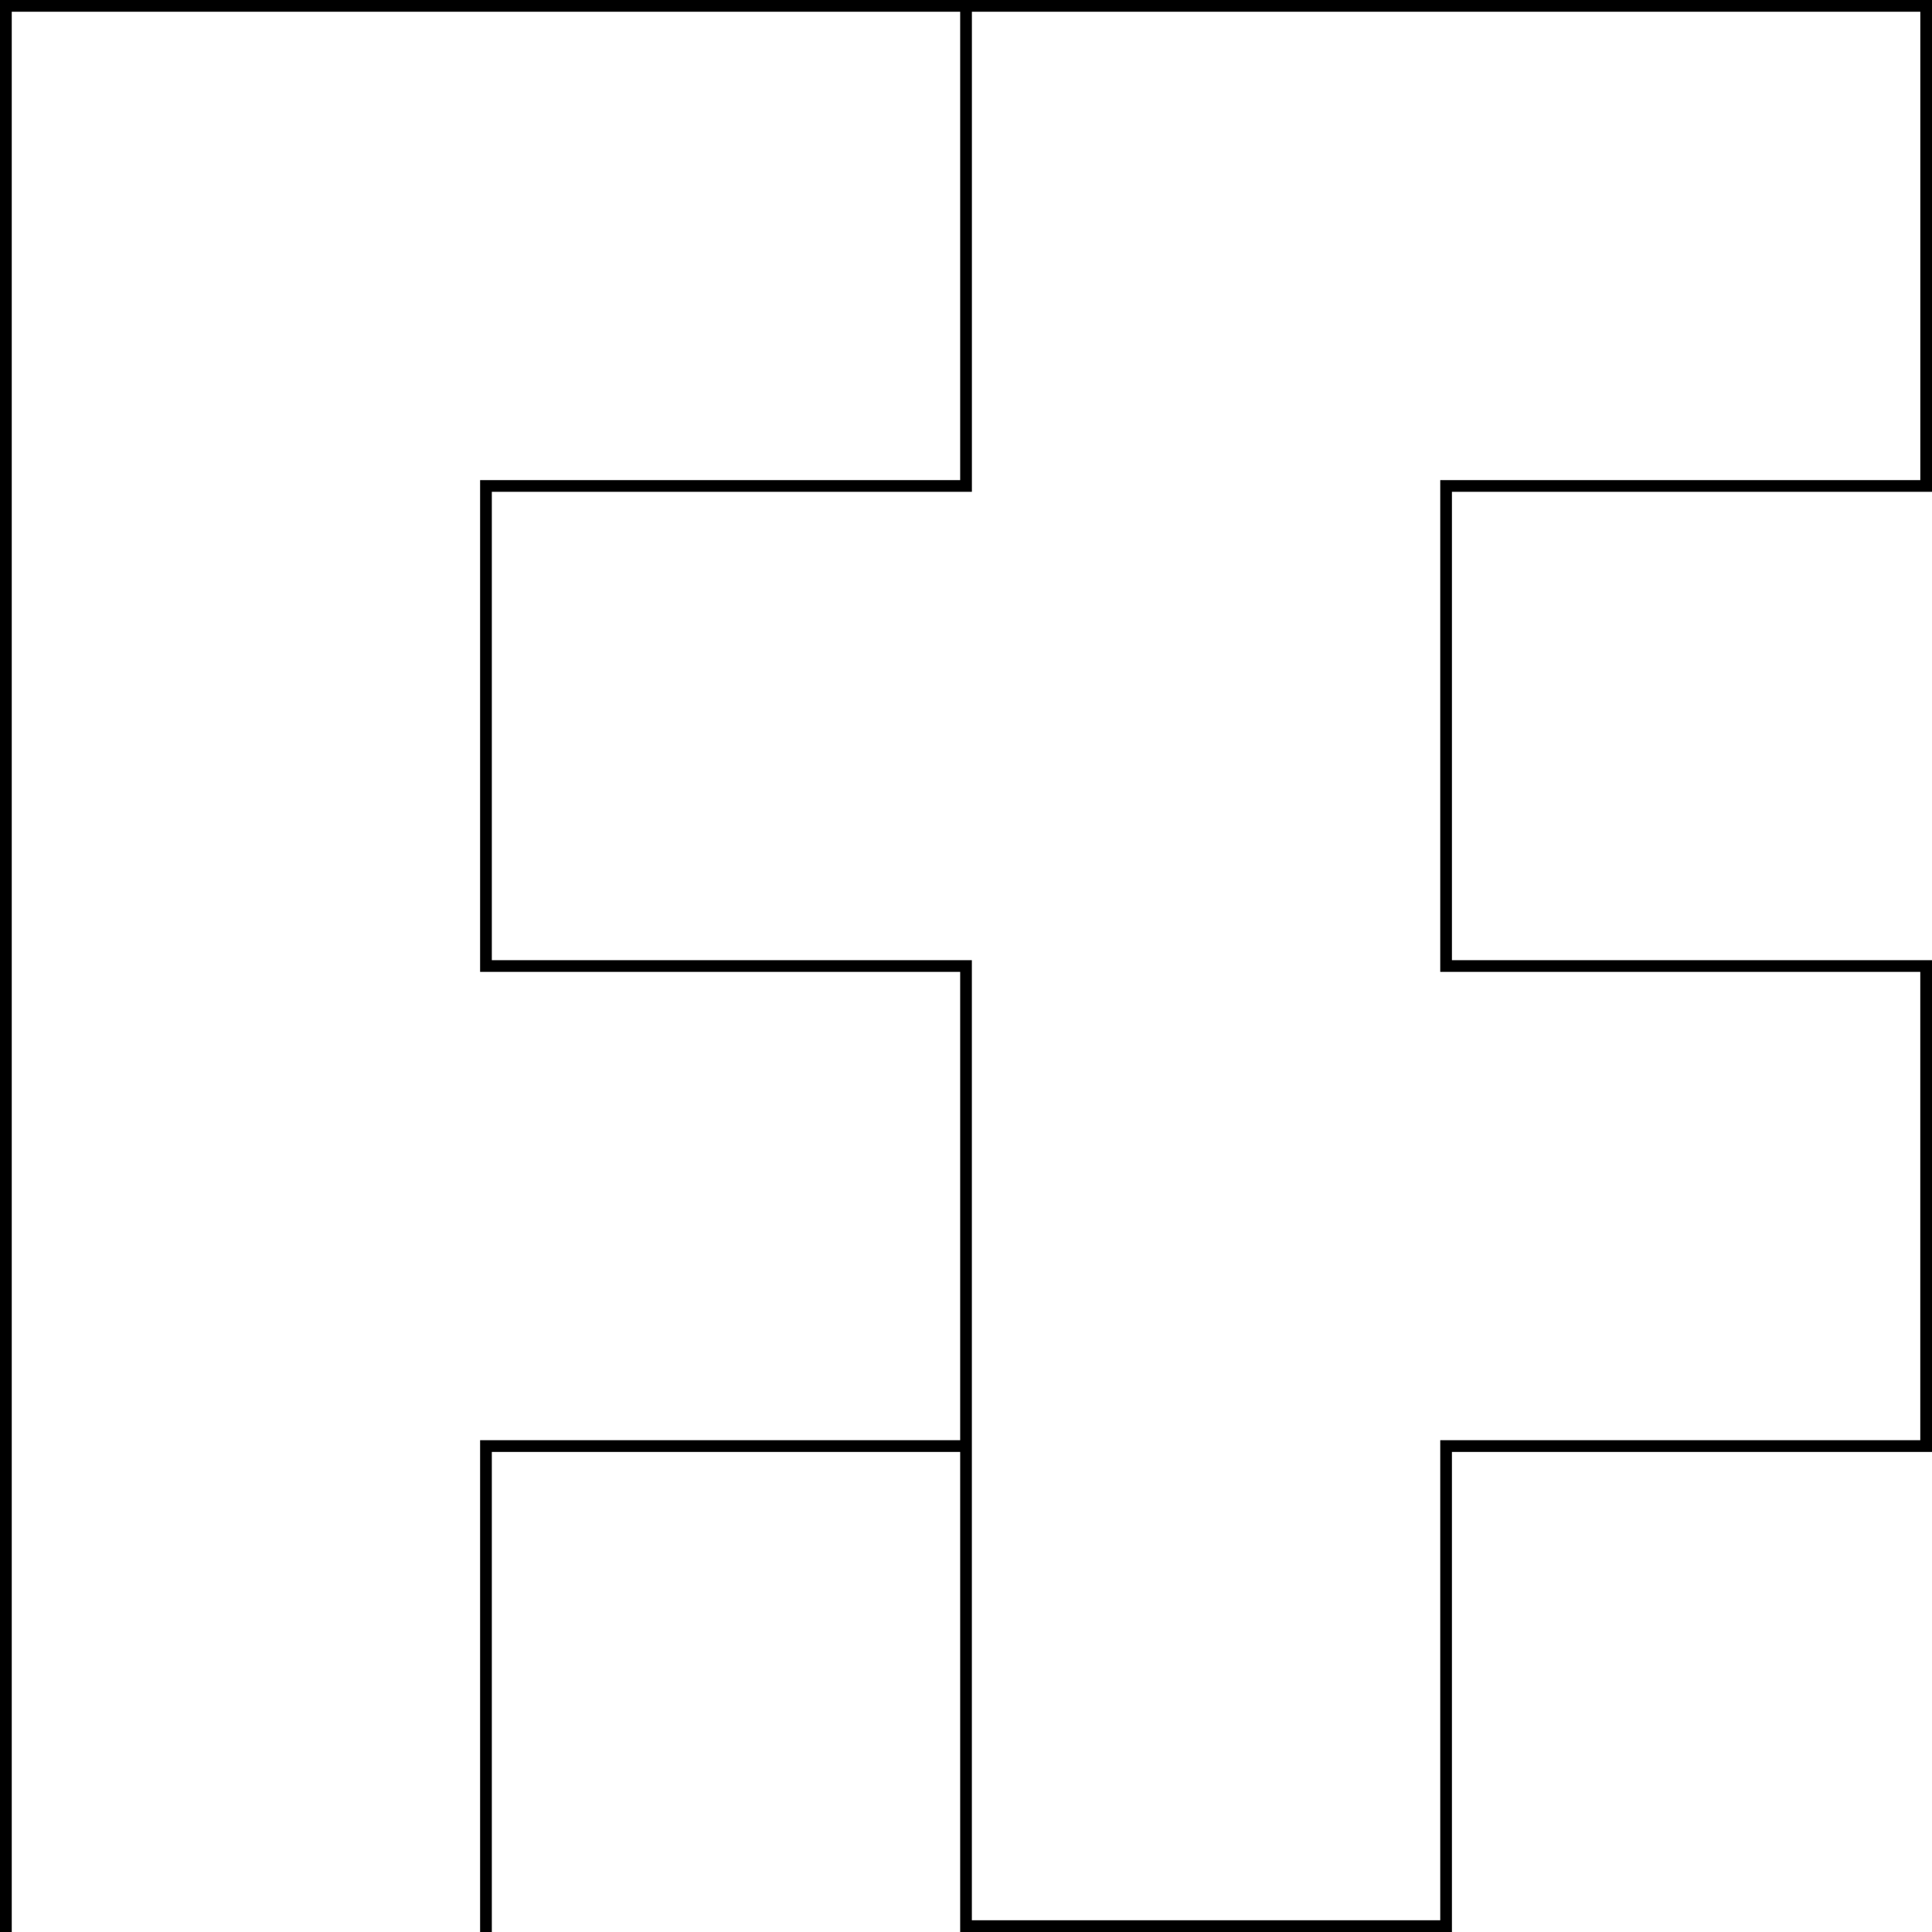 <svg xmlns="http://www.w3.org/2000/svg" width="600" viewBox="0 0 600 600" height="600" style="overflow:visible;enable-background:new 0 0 600 600" xml:space="preserve"><path d="M600 152.74V0H0v600h3.65V3.65h294.54V149.1H149.1v152.72h149.09v145.45H149.1V600h3.64V450.91h145.45V600h152.72V450.91H600V298.19H450.91V152.74H600zm-3.64 149.08v145.45H447.28v149.09H301.82V298.19H152.74V152.74h149.09V3.65h294.54V149.1H447.28v152.72h149.08z"></path></svg>